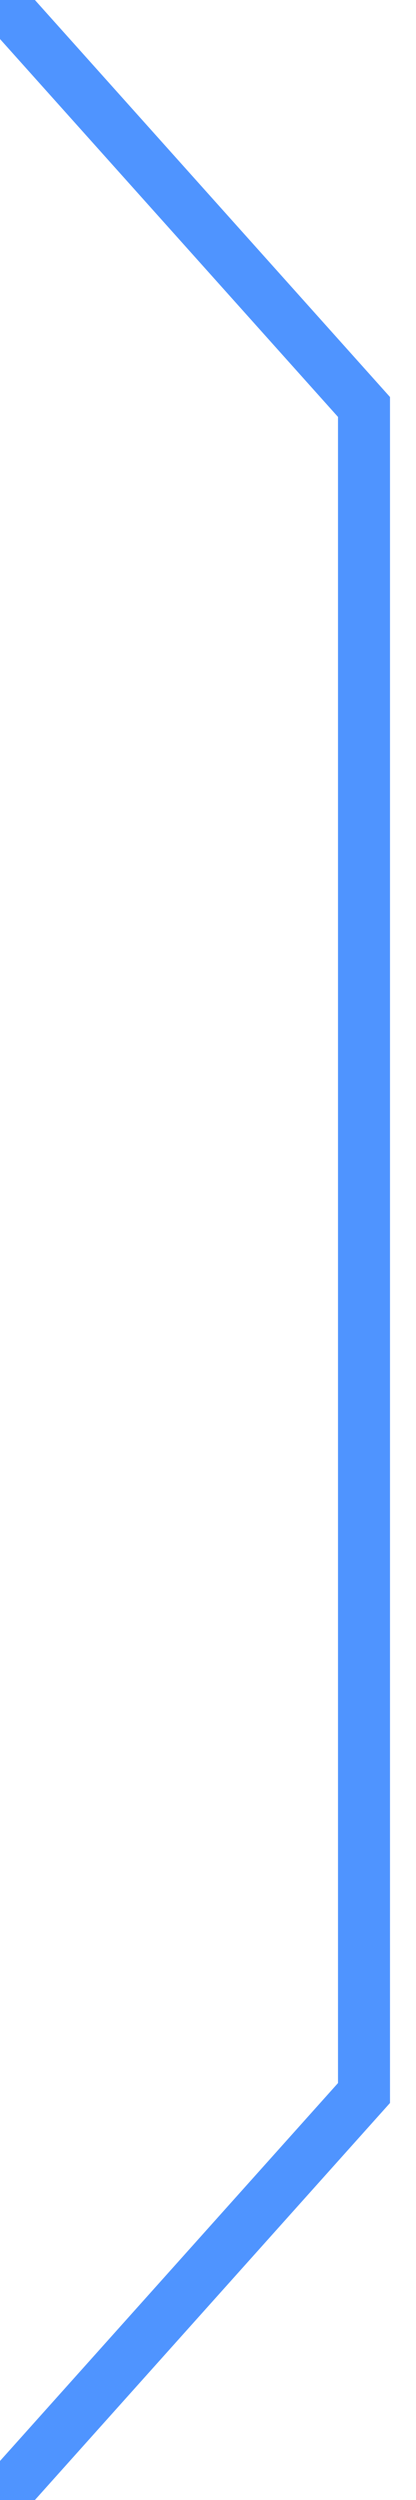 <svg width="8" height="48" viewBox="0 0 8 48" fill="none" xmlns="http://www.w3.org/2000/svg">
<g clip-path="url(#clip0)">
<path d="M0 0L7 7.814V40.186L0 48" stroke="#4F94FF"/>
</g>
<defs>
<clipPath id="clip0">
<rect width="8" height="48" fill="white"/>
</clipPath>
</defs>
</svg>
